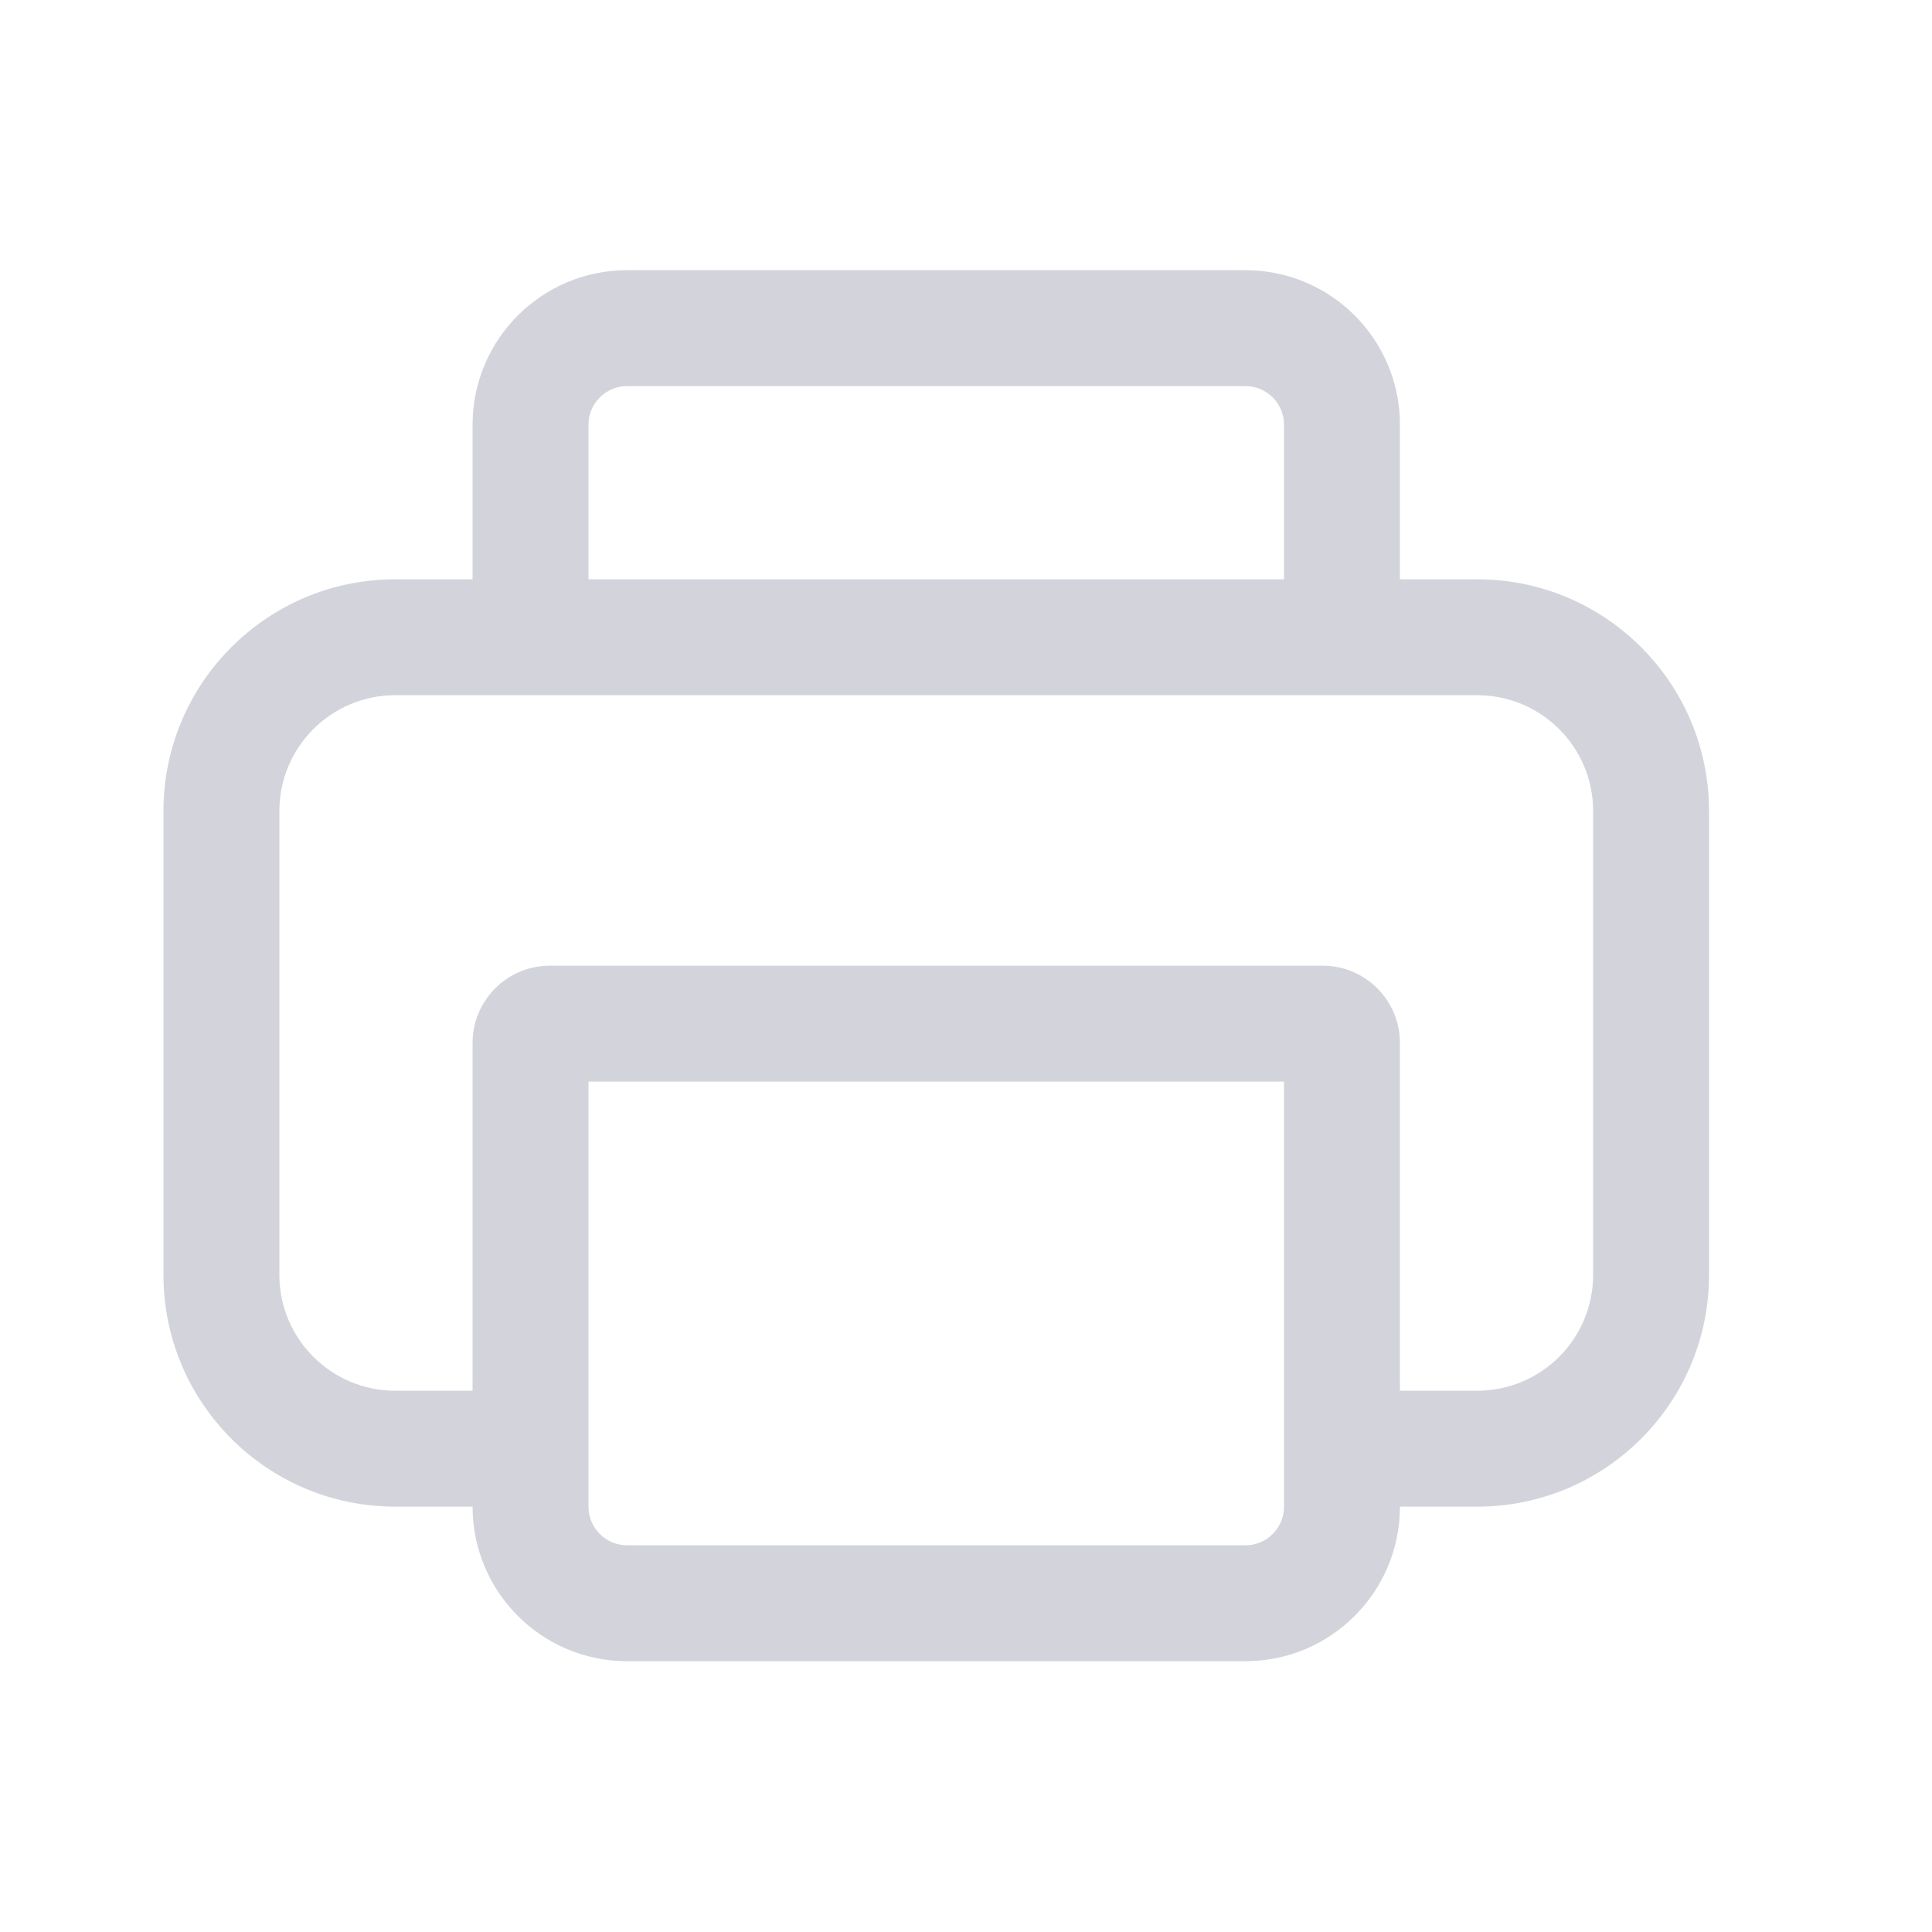 <svg width="25" height="25" viewBox="0 0 25 25" fill="none" xmlns="http://www.w3.org/2000/svg">
<path fill-rule="evenodd" clip-rule="evenodd" d="M8.115 4.996H16.115C16.391 4.996 16.615 5.219 16.615 5.496V7.496H7.615V5.496C7.615 5.219 7.839 4.996 8.115 4.996ZM18.115 5.496V7.496H19.115C20.772 7.496 22.115 8.839 22.115 10.496V16.496C22.115 18.152 20.772 19.496 19.115 19.496H18.115C18.115 20.6 17.22 21.496 16.115 21.496H8.115C7.011 21.496 6.115 20.6 6.115 19.496H5.115C3.458 19.496 2.115 18.152 2.115 16.496V10.496C2.115 8.839 3.458 7.496 5.115 7.496H6.115V5.496C6.115 4.391 7.011 3.496 8.115 3.496H16.115C17.22 3.496 18.115 4.391 18.115 5.496ZM6.115 17.996V13.496C6.115 12.943 6.563 12.496 7.115 12.496H17.115C17.668 12.496 18.115 12.943 18.115 13.496V17.996H19.115C19.944 17.996 20.615 17.324 20.615 16.496V10.496C20.615 9.667 19.944 8.996 19.115 8.996H5.115C4.287 8.996 3.615 9.667 3.615 10.496V16.496C3.615 17.324 4.287 17.996 5.115 17.996H6.115ZM8.115 19.996H16.115C16.391 19.996 16.615 19.772 16.615 19.496V13.996H7.615V19.496C7.615 19.772 7.839 19.996 8.115 19.996Z" fill="#D3D4DB"/>
</svg>
